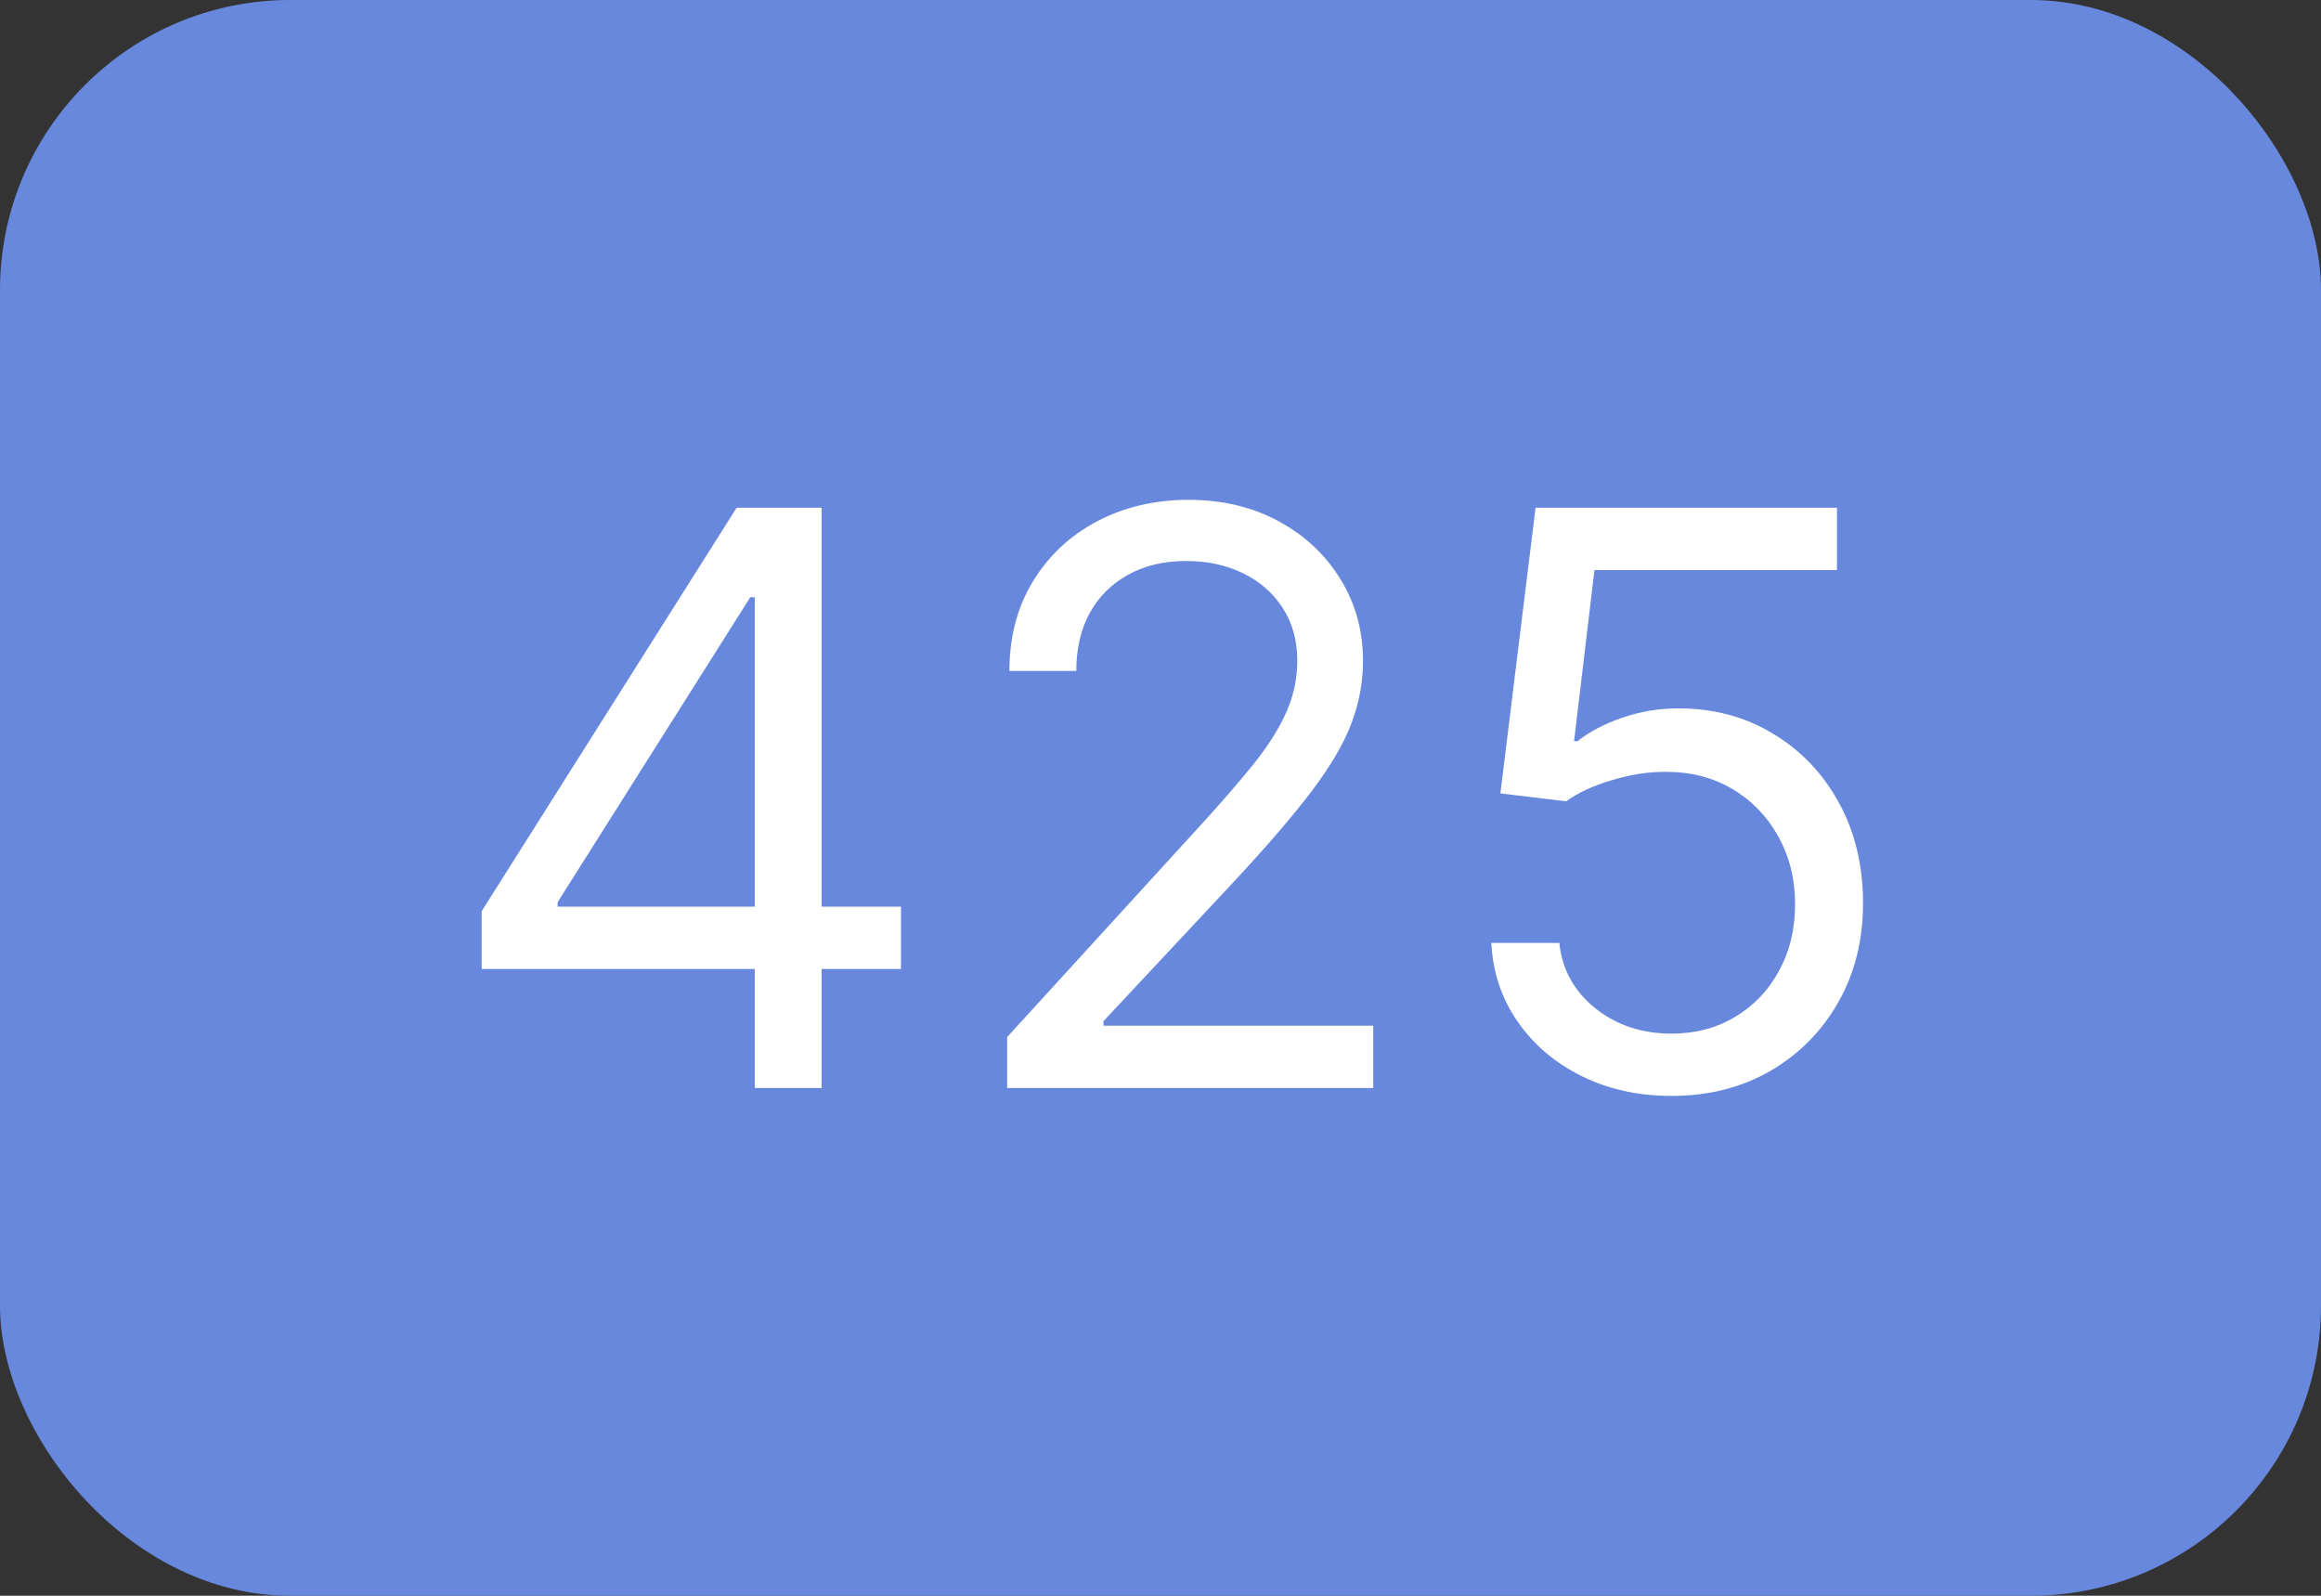 <svg width="32" height="22" viewBox="0 0 32 22" fill="none" xmlns="http://www.w3.org/2000/svg">
<rect x="0" y="0" width="32" height="22" fill="#333333" stroke="none"/>
<rect width="32" height="22" rx="4" fill="#6788DD"/>
<path d="M6.641 13.359V12.562L10.156 7H10.734V8.234H10.344L7.688 12.438V12.5H12.422V13.359H6.641ZM10.406 15V13.117V12.746V7H11.328V15H10.406ZM13.886 15V14.297L16.526 11.406C16.836 11.068 17.091 10.773 17.292 10.523C17.492 10.271 17.641 10.034 17.737 9.812C17.836 9.589 17.886 9.354 17.886 9.109C17.886 8.828 17.818 8.585 17.683 8.379C17.55 8.173 17.367 8.014 17.136 7.902C16.904 7.79 16.644 7.734 16.355 7.734C16.047 7.734 15.779 7.798 15.55 7.926C15.323 8.051 15.148 8.227 15.023 8.453C14.9 8.68 14.839 8.945 14.839 9.25H13.917C13.917 8.781 14.025 8.37 14.241 8.016C14.457 7.661 14.752 7.385 15.124 7.188C15.499 6.99 15.92 6.891 16.386 6.891C16.855 6.891 17.27 6.99 17.632 7.188C17.994 7.385 18.278 7.652 18.483 7.988C18.689 8.324 18.792 8.698 18.792 9.109C18.792 9.404 18.739 9.691 18.632 9.973C18.528 10.251 18.345 10.562 18.085 10.906C17.827 11.247 17.469 11.664 17.011 12.156L15.214 14.078V14.141H18.933V15H13.886ZM23.046 15.109C22.588 15.109 22.175 15.018 21.808 14.836C21.44 14.654 21.146 14.404 20.925 14.086C20.703 13.768 20.582 13.406 20.561 13H21.499C21.535 13.362 21.7 13.662 21.991 13.898C22.285 14.133 22.637 14.25 23.046 14.25C23.374 14.25 23.666 14.173 23.921 14.02C24.179 13.866 24.381 13.655 24.526 13.387C24.675 13.116 24.749 12.81 24.749 12.469C24.749 12.12 24.672 11.809 24.519 11.535C24.367 11.259 24.159 11.042 23.894 10.883C23.628 10.724 23.325 10.643 22.983 10.641C22.739 10.638 22.487 10.676 22.23 10.754C21.972 10.829 21.759 10.927 21.593 11.047L20.686 10.938L21.171 7H25.327V7.859H21.983L21.702 10.219H21.749C21.913 10.088 22.119 9.98 22.366 9.895C22.614 9.809 22.871 9.766 23.14 9.766C23.629 9.766 24.065 9.883 24.448 10.117C24.834 10.349 25.136 10.667 25.355 11.07C25.576 11.474 25.686 11.935 25.686 12.453C25.686 12.963 25.572 13.419 25.343 13.82C25.116 14.219 24.804 14.534 24.405 14.766C24.007 14.995 23.554 15.109 23.046 15.109Z" fill="white"/>
</svg>
